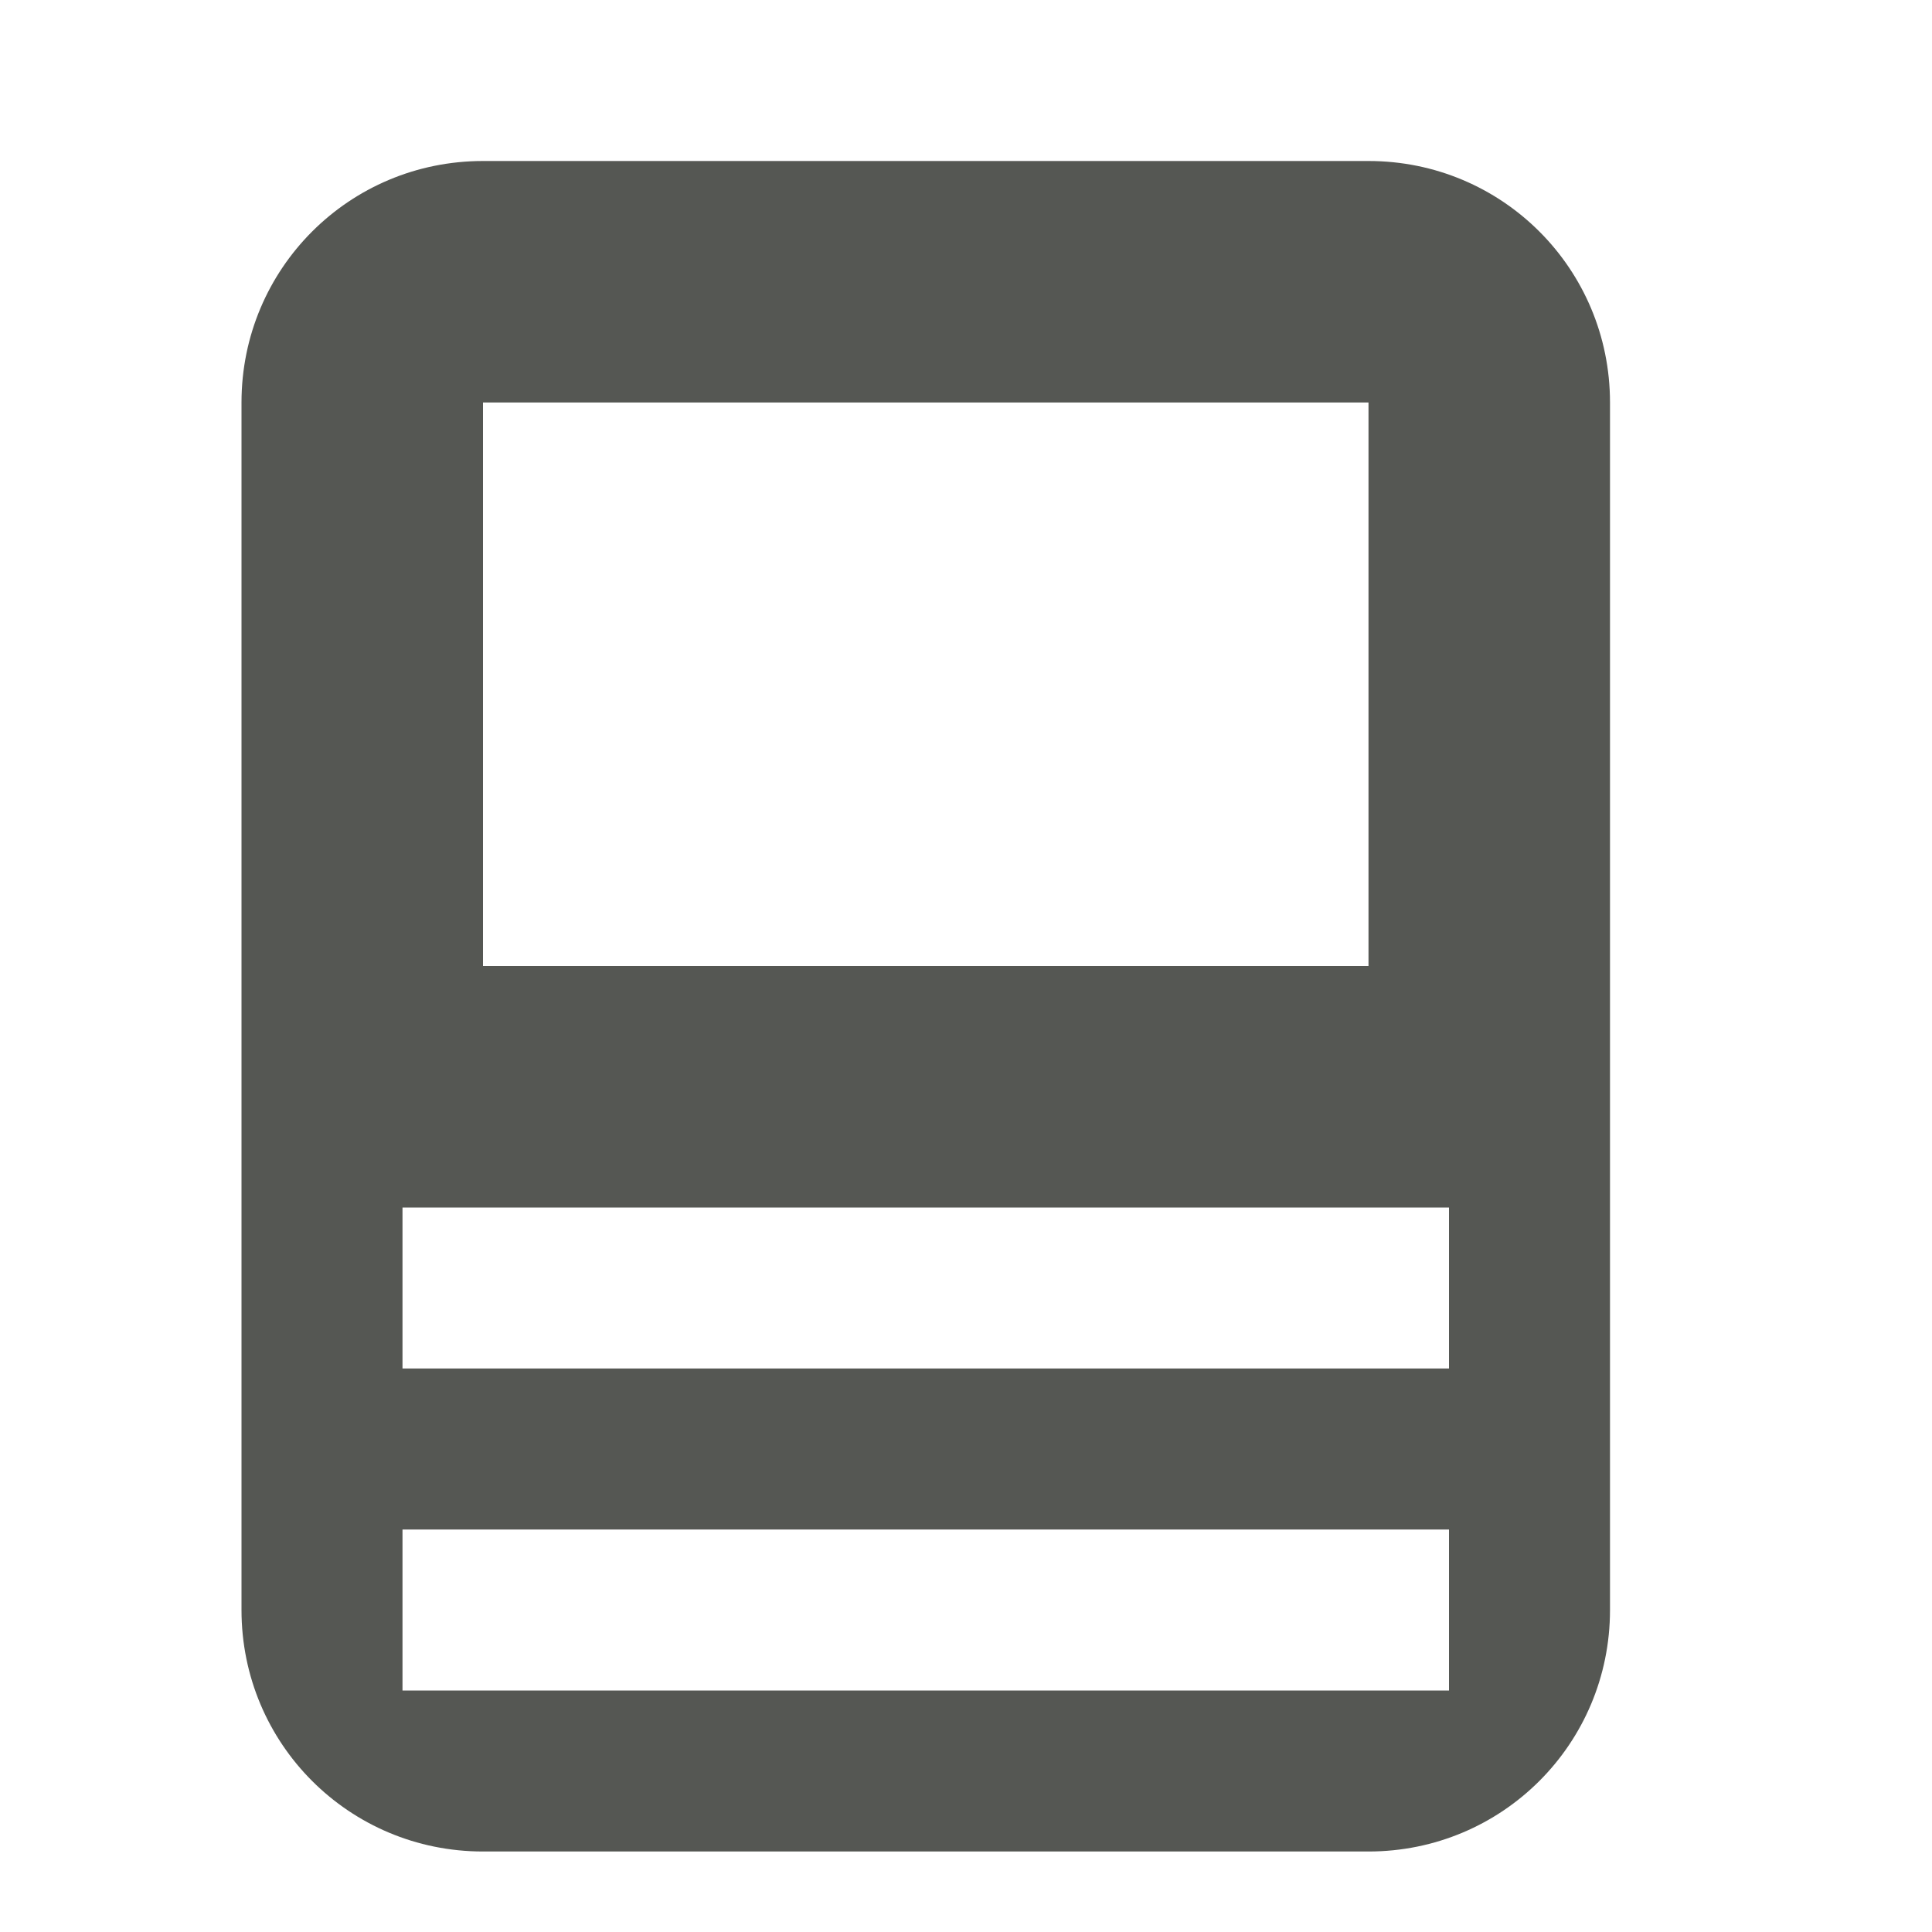 <svg viewBox="0 0 24 24" xmlns="http://www.w3.org/2000/svg"><path d="m6 2c-1.662 0-3 1.338-3 3v15c0 1.662 1.338 3 3 3h11c1.662 0 3-1.338 3-3v-12-3c0-1.662-1.338-3-3-3zm0 3h11v7h-11zm-1 10h13v2h-13zm0 4h13v2h-13z" fill="#555753"/></svg>